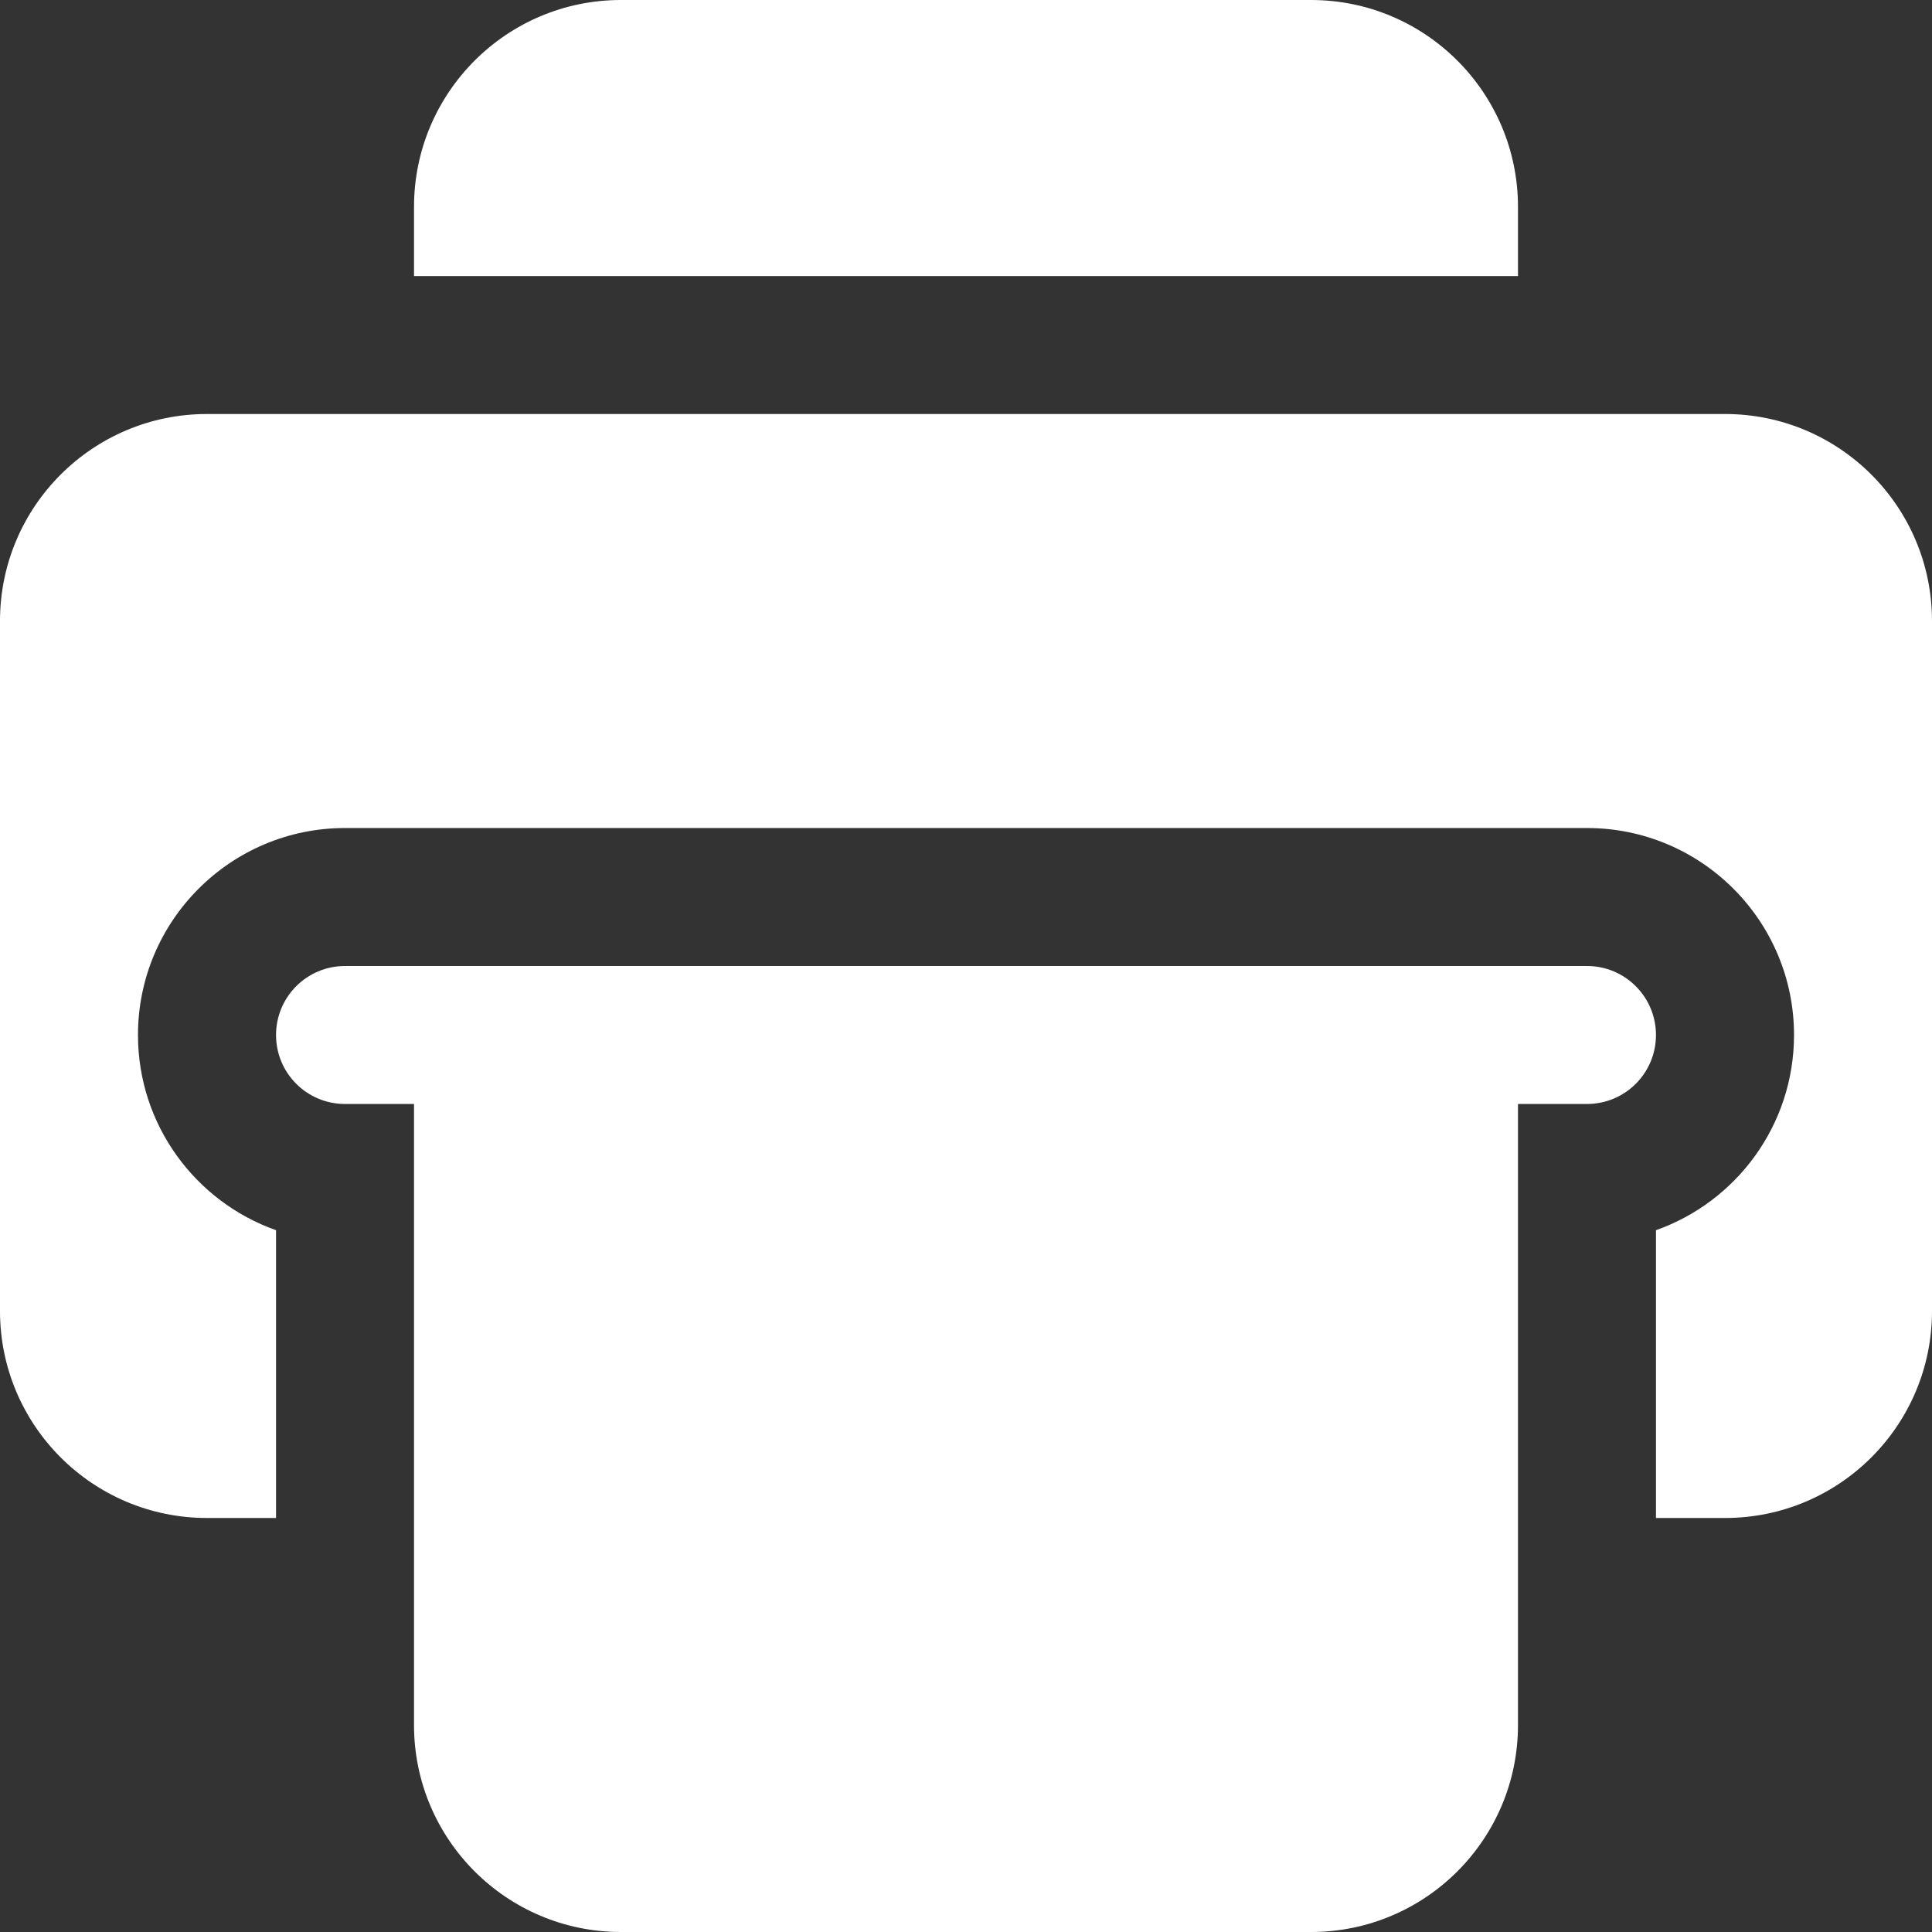 <svg width="24" height="24" viewBox="0 0 24 24" fill="none" xmlns="http://www.w3.org/2000/svg">
<rect x="0" y="0" width="24" height="24" fill="#333333" stroke="none"/>
<path fill-rule="evenodd" clip-rule="evenodd" d="M5.143 3.429V2.571C5.143 1.151 6.294 0 7.714 0H16.286C17.706 0 18.857 1.151 18.857 2.571V3.429H5.143ZM3.429 15.282V18.857H2.571C1.151 18.857 0 17.706 0 16.286V7.714C0 6.294 1.151 5.143 2.571 5.143H21.429C22.849 5.143 24 6.294 24 7.714V16.286C24 17.706 22.849 18.857 21.429 18.857H20.571V15.282C21.57 14.929 22.286 13.976 22.286 12.857C22.286 11.438 21.134 10.286 19.714 10.286H4.286C2.866 10.286 1.714 11.438 1.714 12.857C1.714 13.976 2.43 14.929 3.429 15.282ZM4.286 13.714H5.143V21.429C5.143 22.849 6.294 24 7.714 24H16.286C17.706 24 18.857 22.849 18.857 21.429V13.714H19.714C20.188 13.714 20.571 13.331 20.571 12.857C20.571 12.384 20.188 12 19.714 12H4.286C3.812 12 3.429 12.384 3.429 12.857C3.429 13.331 3.812 13.714 4.286 13.714Z" fill="white"/>
</svg>

